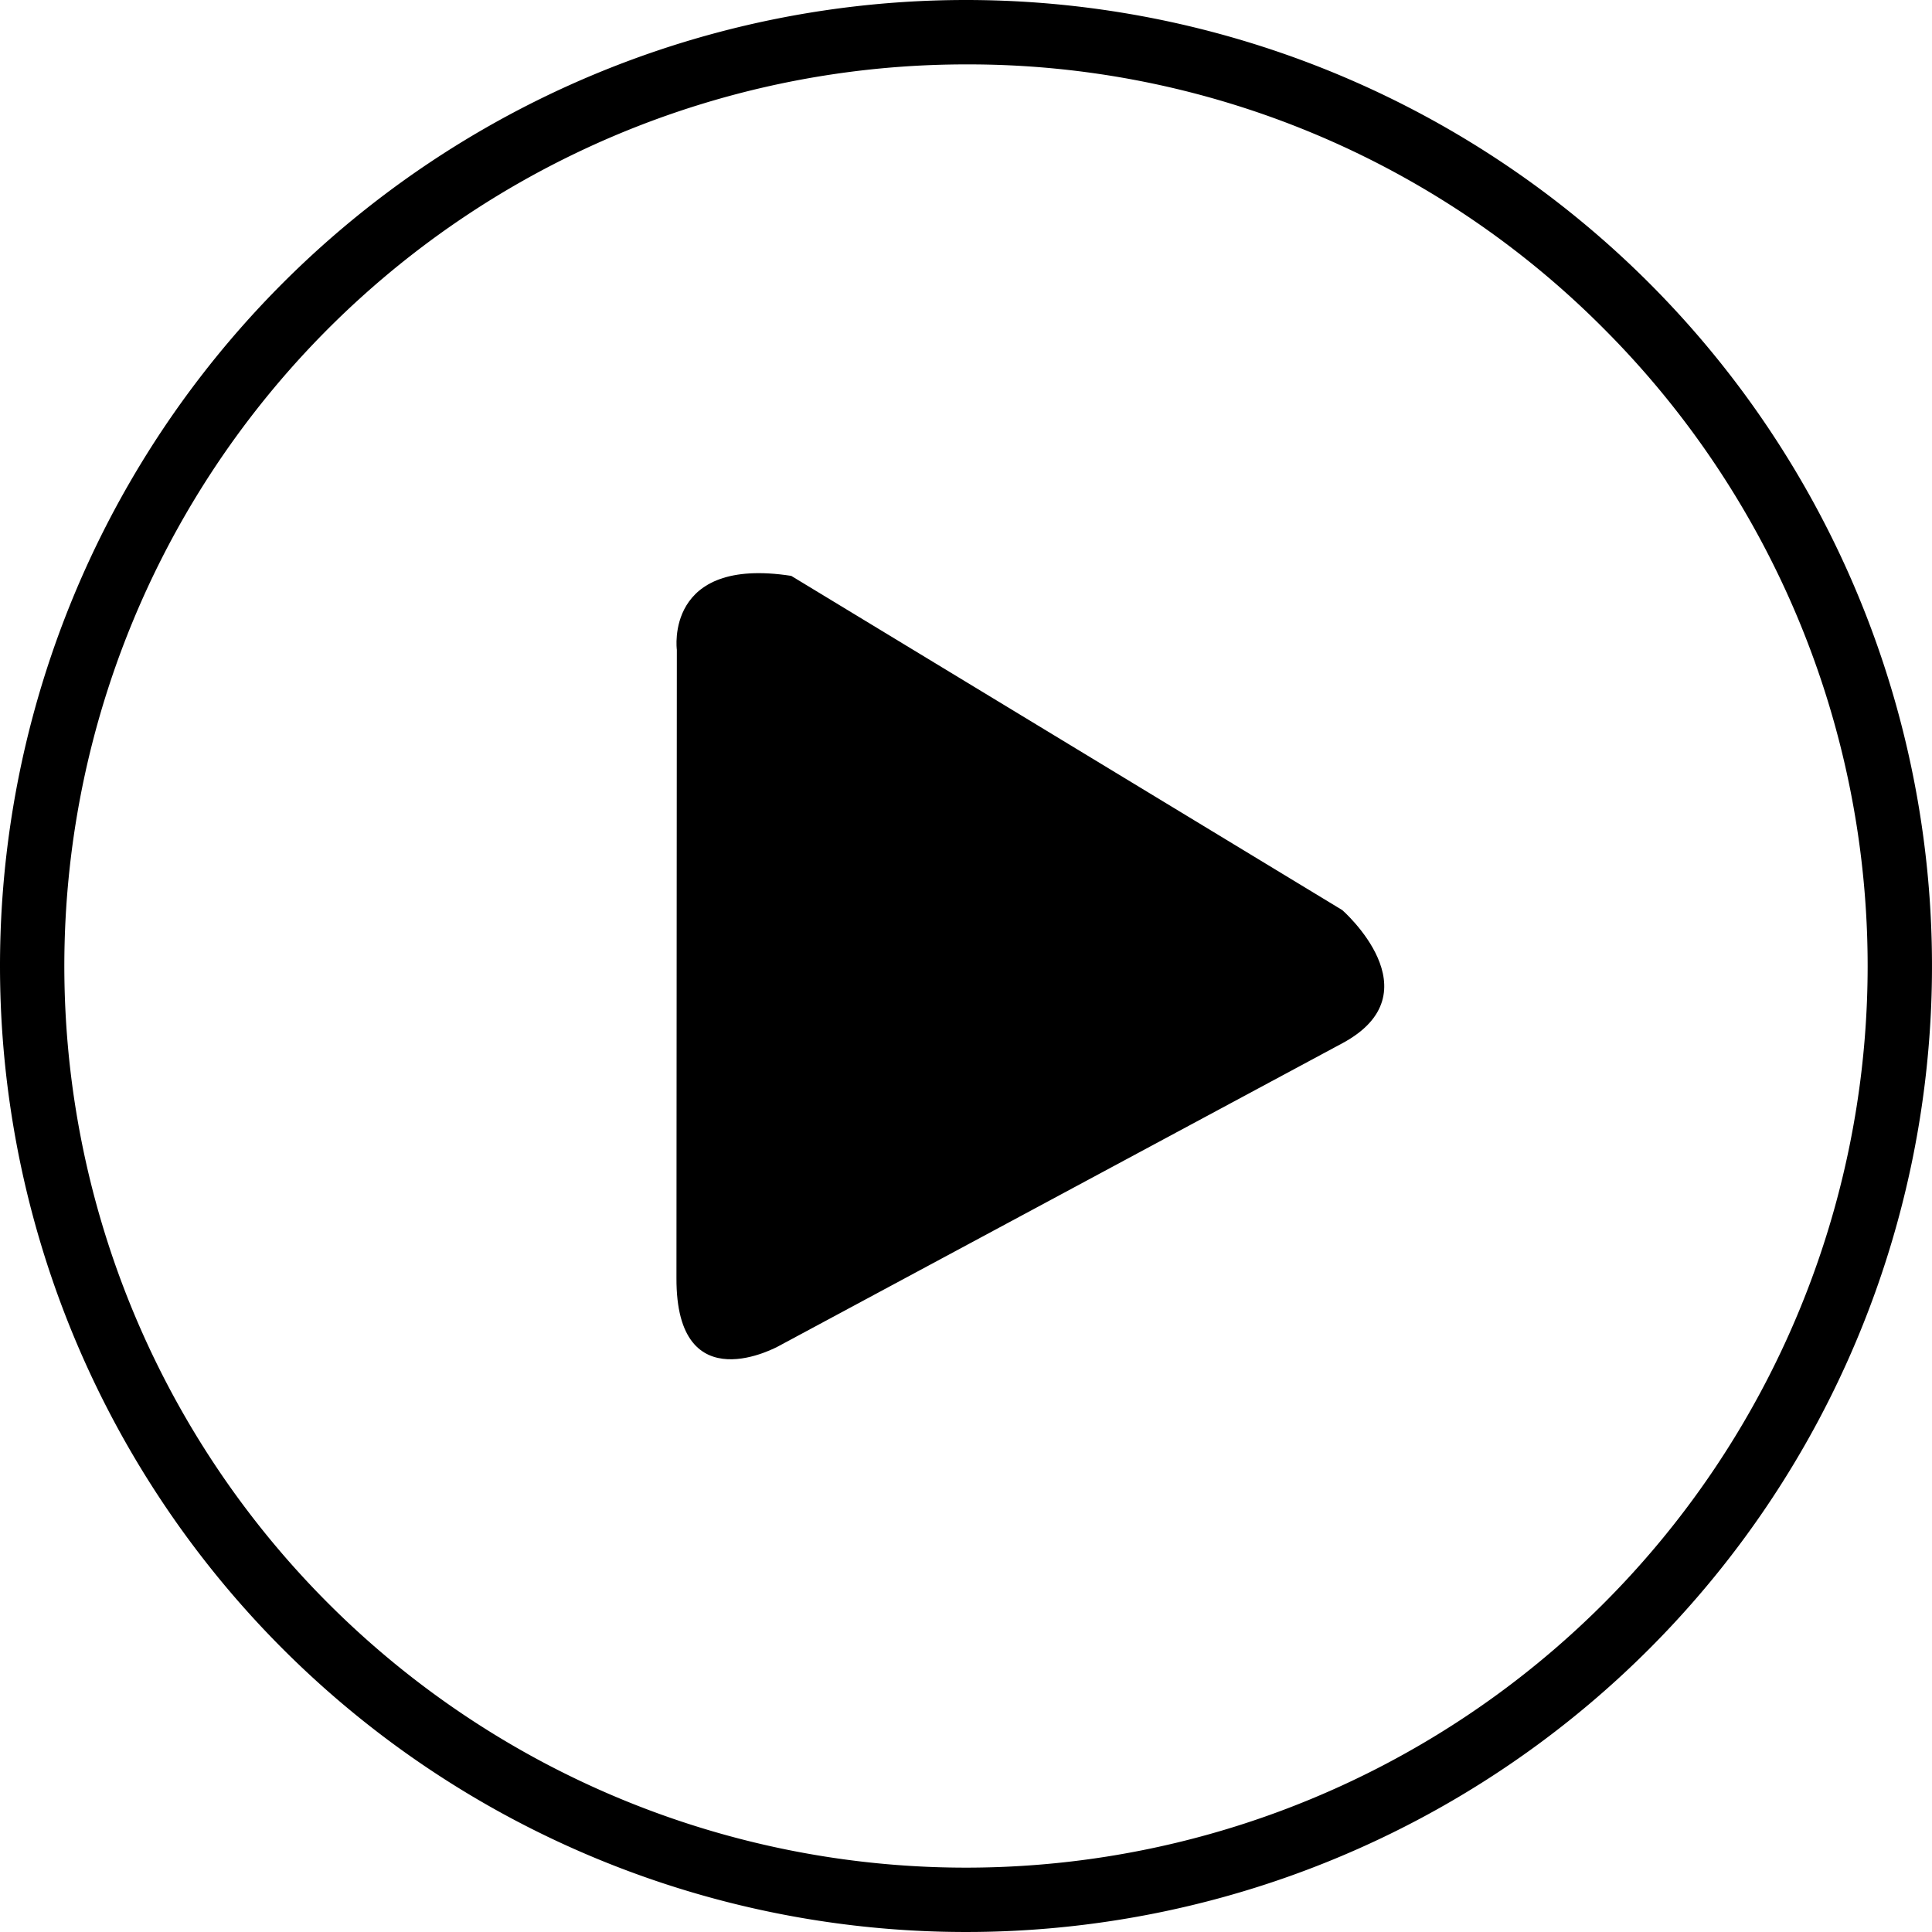<svg xmlns="http://www.w3.org/2000/svg" xmlns:xlink="http://www.w3.org/1999/xlink" width="30" height="30" viewBox="0 0 30 30"><defs><clipPath id="a"><rect width="10.99" height="12.2" fill="currentColor"/></clipPath></defs><g transform="translate(-1167 -1939)"><path d="M15,1A14,14,0,0,0,5.1,24.9,14,14,0,1,0,24.9,5.1,13.908,13.908,0,0,0,15,1m0-1A15,15,0,1,1,0,15,15,15,0,0,1,15,0Z" transform="translate(1167 1939)" fill="currentColor"/><g transform="translate(1177.505 1947.9)"><g transform="translate(0 0)" clip-path="url(#a)"><path d="M.005,1.19S-.191-.263,1.781.042l8.557,5.19s1.466,1.281,0,2.068l-8.748,4.7s-1.6.9-1.591-1.056Z" transform="translate(0 0)" fill="currentColor"/></g></g></g></svg>